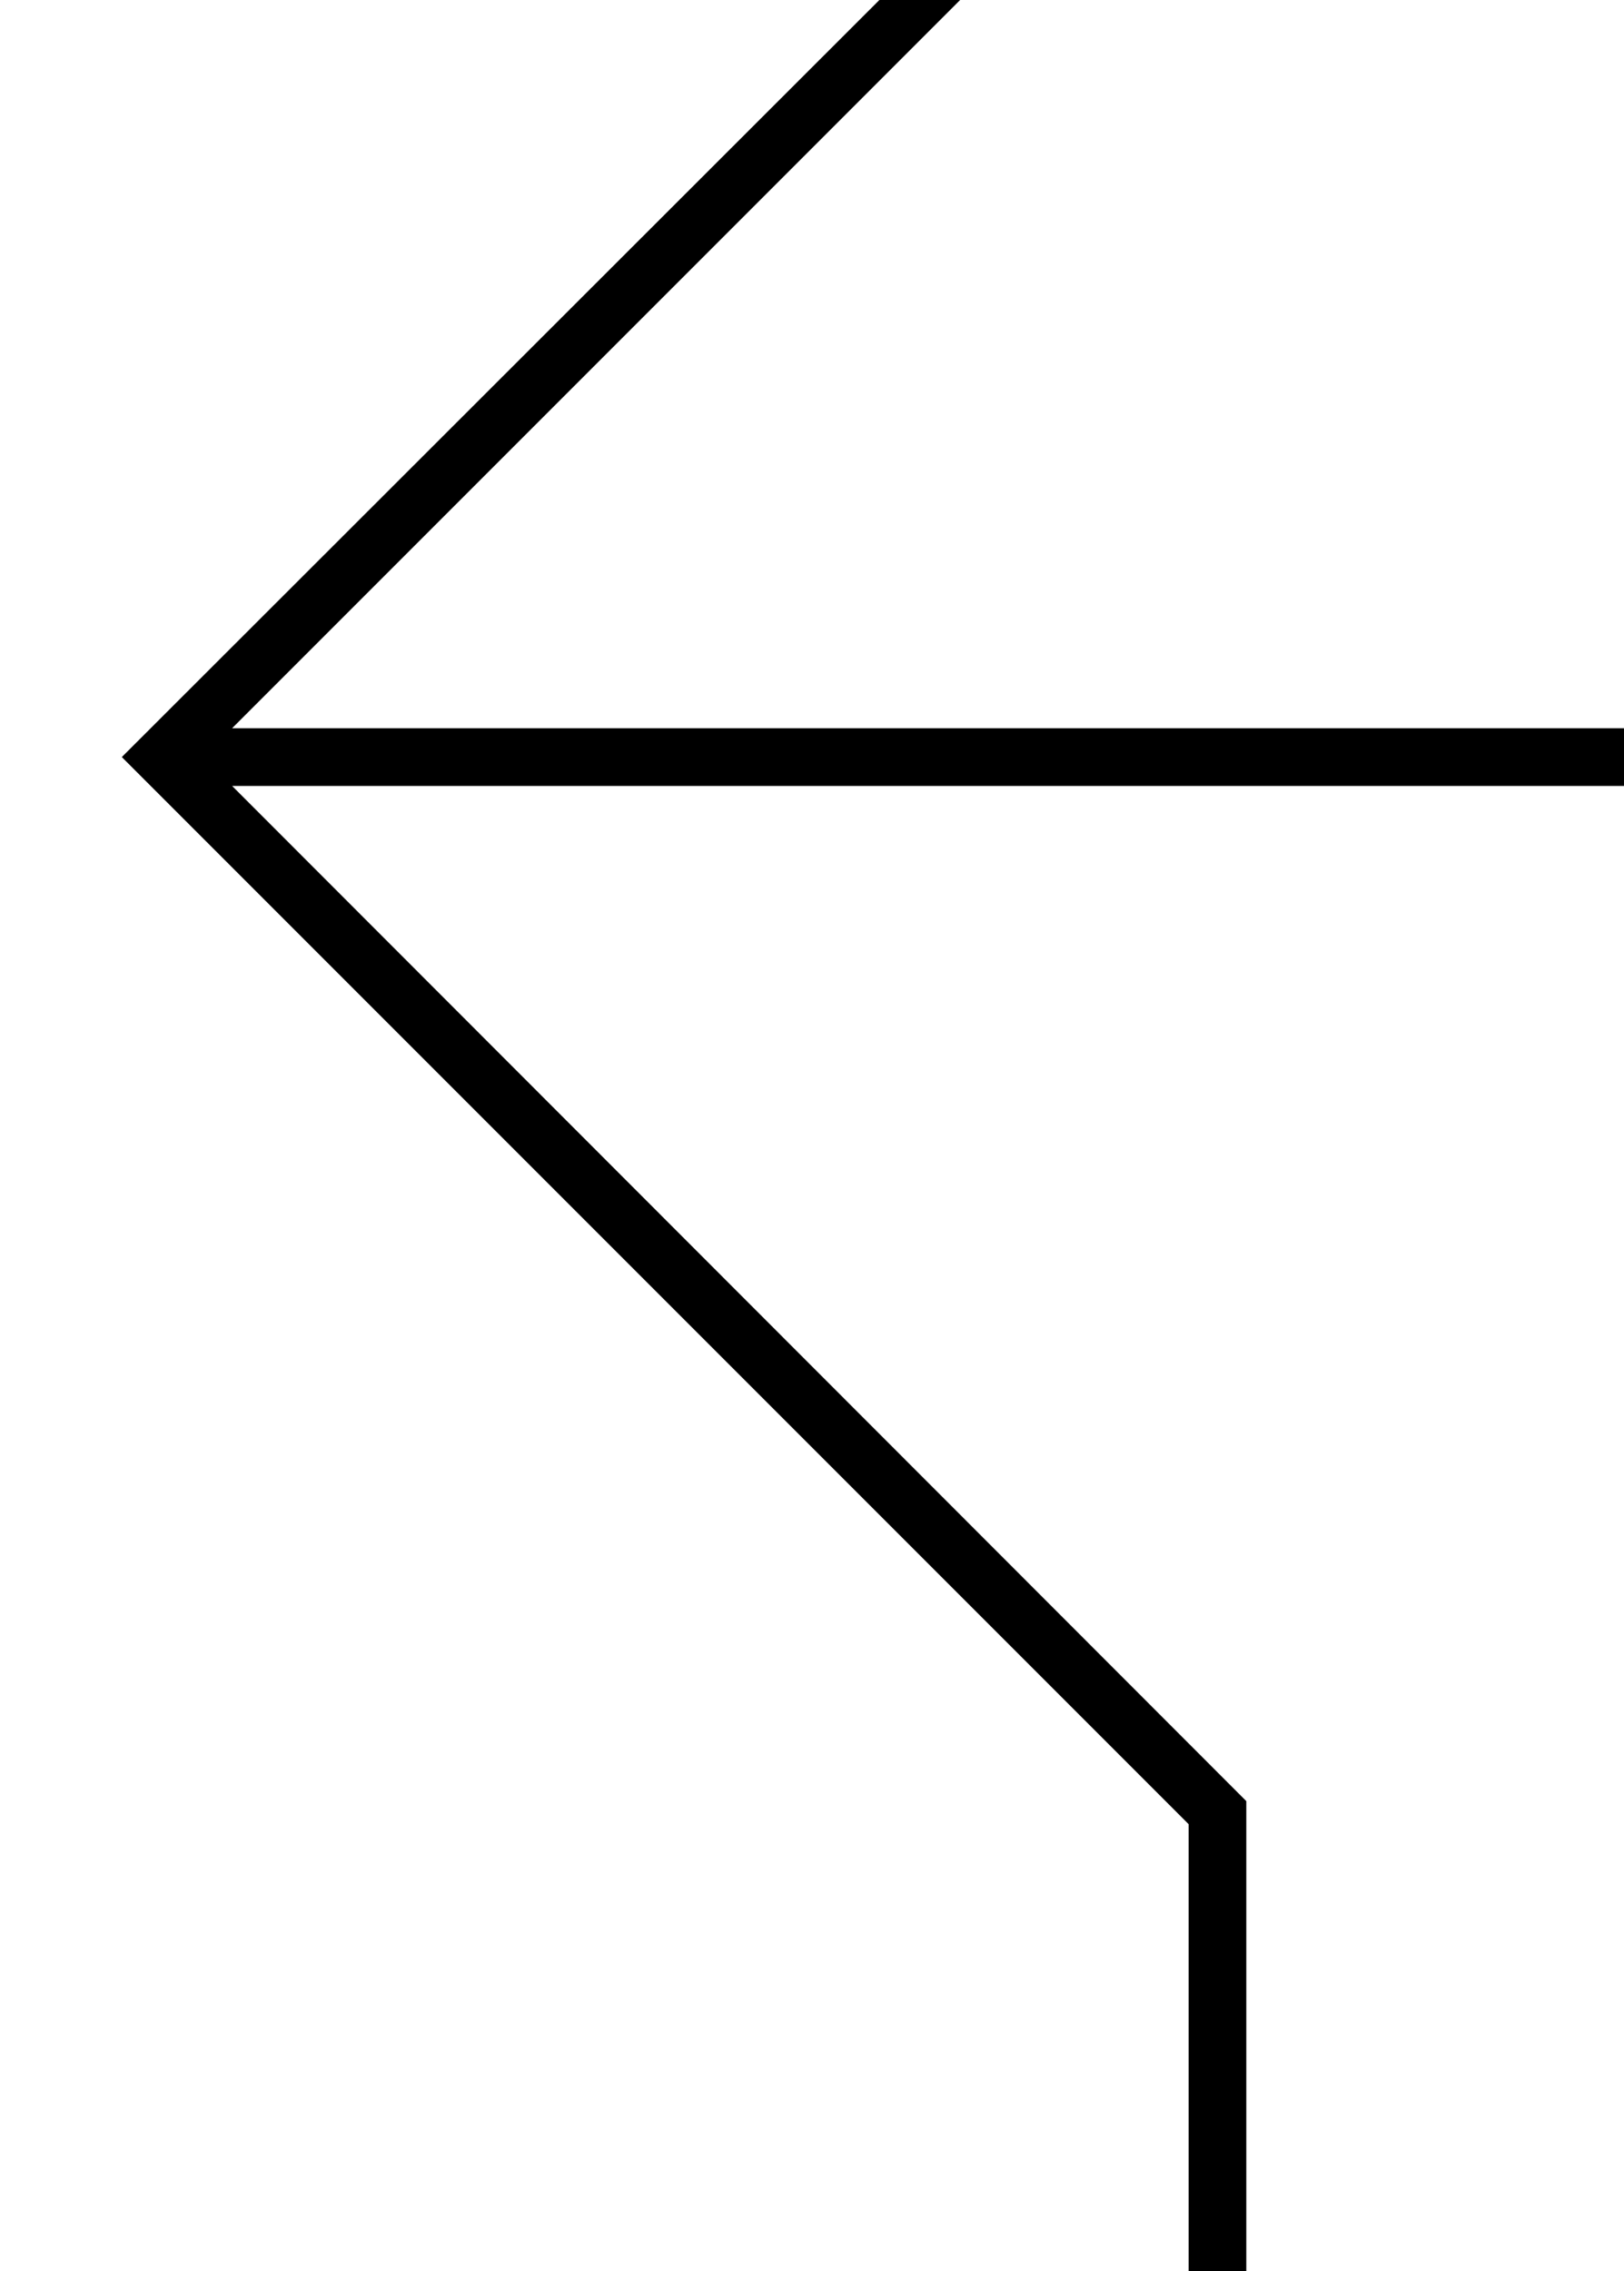 <svg xmlns="http://www.w3.org/2000/svg" viewBox="0 0 225.3 315">
  <g data-name="Layer 2">
    <path fill="none" d="M0 0h225.3v315H0z"/>
    <path data-name="w-card-about-xl-8" d="M225.3 101H32.2l101-101H122L16.9 105l148 148v62h8v-65.2L32.2 109h193.1v-8z"/>
  </g>
</svg>
